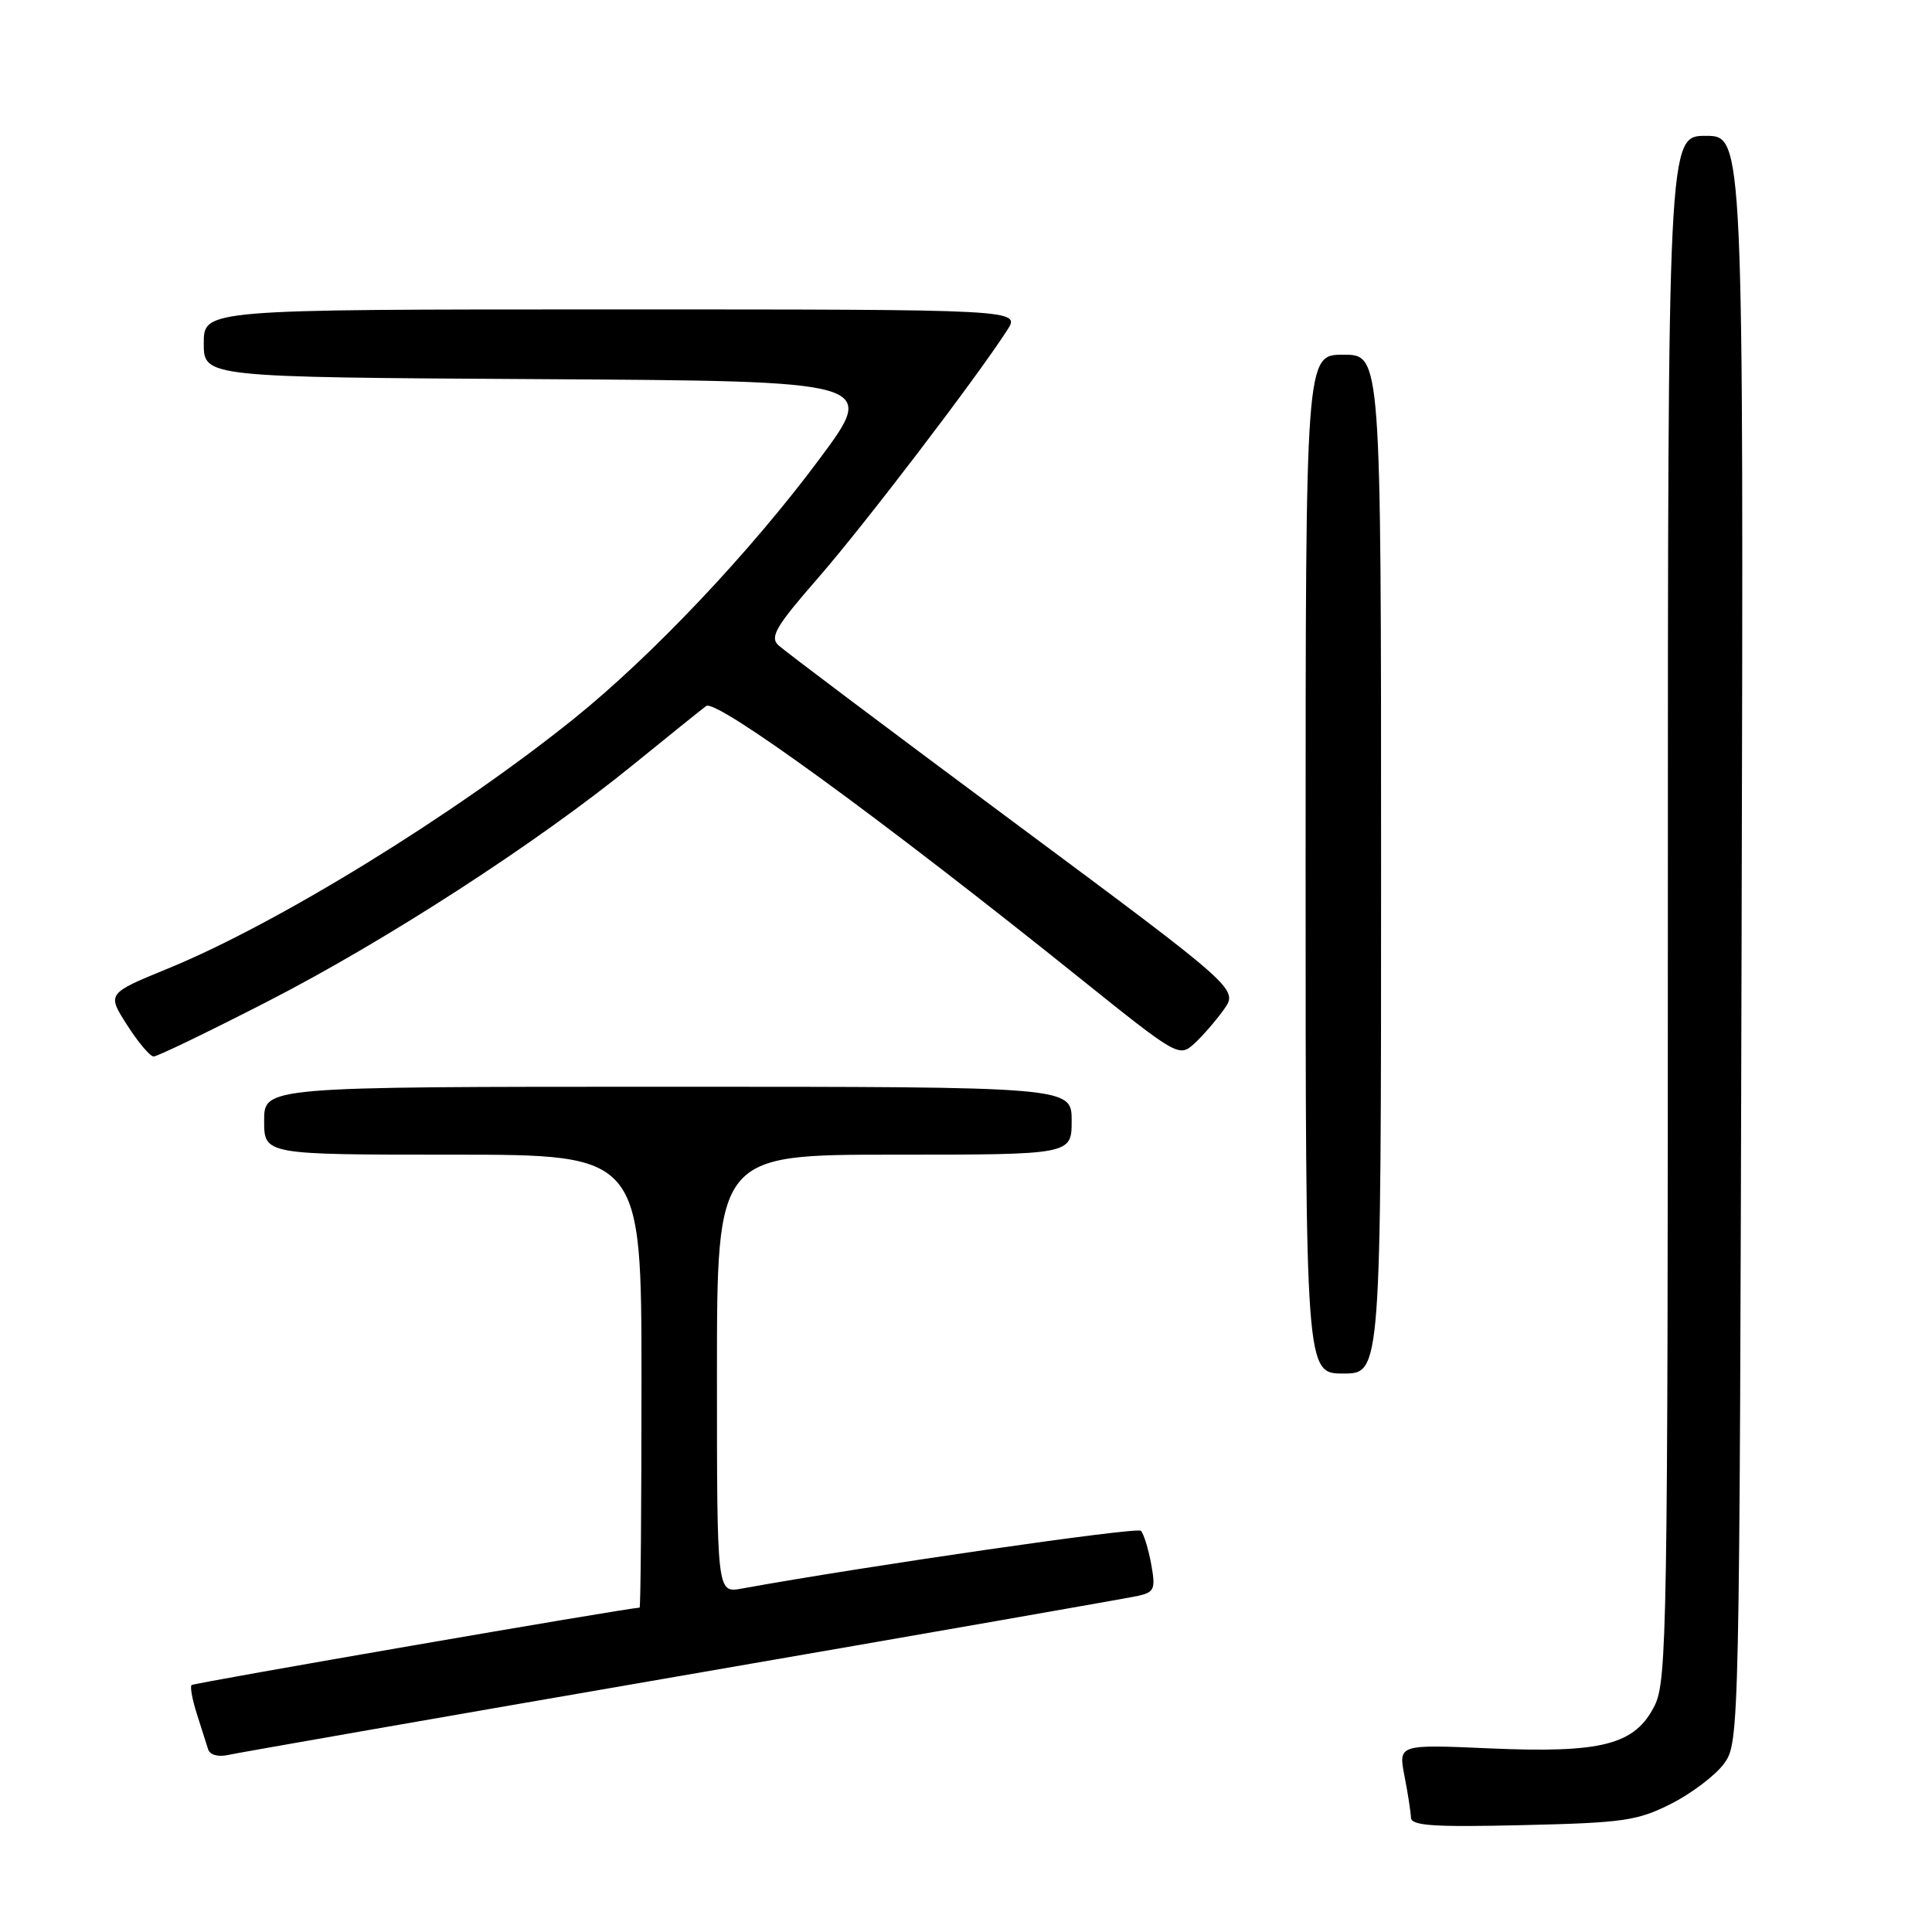 <?xml version="1.0" encoding="UTF-8" standalone="no"?>
<!DOCTYPE svg PUBLIC "-//W3C//DTD SVG 1.1//EN" "http://www.w3.org/Graphics/SVG/1.1/DTD/svg11.dtd" >
<svg xmlns="http://www.w3.org/2000/svg" xmlns:xlink="http://www.w3.org/1999/xlink" version="1.1" viewBox="0 0 256 256">
 <g >
 <path fill="currentColor"
d=" M 221.45 239.00 C 224.17 237.62 227.32 235.23 228.45 233.68 C 230.48 230.88 230.50 229.96 230.77 124.43 C 231.04 18.00 231.04 18.00 226.02 18.00 C 221.00 18.00 221.00 18.00 221.00 120.25 C 221.00 215.59 220.88 222.74 219.25 226.00 C 216.65 231.19 212.30 232.32 197.40 231.67 C 185.29 231.14 185.29 231.14 186.10 235.32 C 186.55 237.62 186.93 240.10 186.96 240.84 C 186.99 241.92 189.92 242.12 201.75 241.84 C 215.12 241.53 216.96 241.27 221.45 239.00 Z  M 90.50 222.01 C 122.40 216.50 149.56 211.74 150.85 211.45 C 152.97 210.96 153.14 210.54 152.53 207.21 C 152.15 205.17 151.54 203.20 151.17 202.84 C 150.64 202.31 114.82 207.50 98.25 210.50 C 95.00 211.09 95.00 211.09 95.00 182.05 C 95.00 153.00 95.00 153.00 118.50 153.00 C 142.00 153.00 142.00 153.00 142.00 148.50 C 142.00 144.00 142.00 144.00 88.50 144.00 C 35.00 144.00 35.00 144.00 35.00 148.50 C 35.00 153.00 35.00 153.00 60.00 153.00 C 85.00 153.00 85.00 153.00 85.00 183.00 C 85.00 199.50 84.89 213.01 84.75 213.02 C 82.68 213.14 25.66 223.00 25.38 223.28 C 25.17 223.50 25.48 225.21 26.08 227.09 C 26.68 228.96 27.35 231.07 27.57 231.77 C 27.80 232.53 28.88 232.84 30.23 232.54 C 31.48 232.26 58.60 227.52 90.50 222.01 Z  M 183.00 114.50 C 183.00 47.00 183.00 47.00 178.00 47.00 C 173.00 47.00 173.00 47.00 173.00 114.50 C 173.00 182.00 173.00 182.00 178.00 182.00 C 183.00 182.00 183.00 182.00 183.00 114.50 Z  M 35.36 132.75 C 51.12 124.67 71.17 111.69 83.90 101.33 C 88.52 97.58 92.87 94.07 93.57 93.55 C 94.91 92.56 116.86 108.55 143.26 129.75 C 155.94 139.93 156.24 140.10 158.21 138.32 C 159.31 137.32 161.09 135.28 162.16 133.78 C 164.10 131.06 164.10 131.06 134.30 108.92 C 117.91 96.75 103.88 86.20 103.13 85.49 C 101.98 84.40 102.84 82.95 108.40 76.58 C 114.52 69.56 129.29 50.21 133.46 43.75 C 135.23 41.00 135.23 41.00 81.12 41.00 C 27.00 41.00 27.00 41.00 27.00 45.49 C 27.00 49.98 27.00 49.98 71.63 50.24 C 116.27 50.50 116.27 50.50 108.54 60.88 C 99.41 73.15 86.42 86.88 76.06 95.22 C 60.28 107.92 36.76 122.40 22.27 128.33 C 14.17 131.65 14.17 131.65 16.84 135.82 C 18.30 138.11 19.89 139.99 20.36 139.99 C 20.83 140.00 27.58 136.74 35.36 132.75 Z "/>
</g>
</svg>